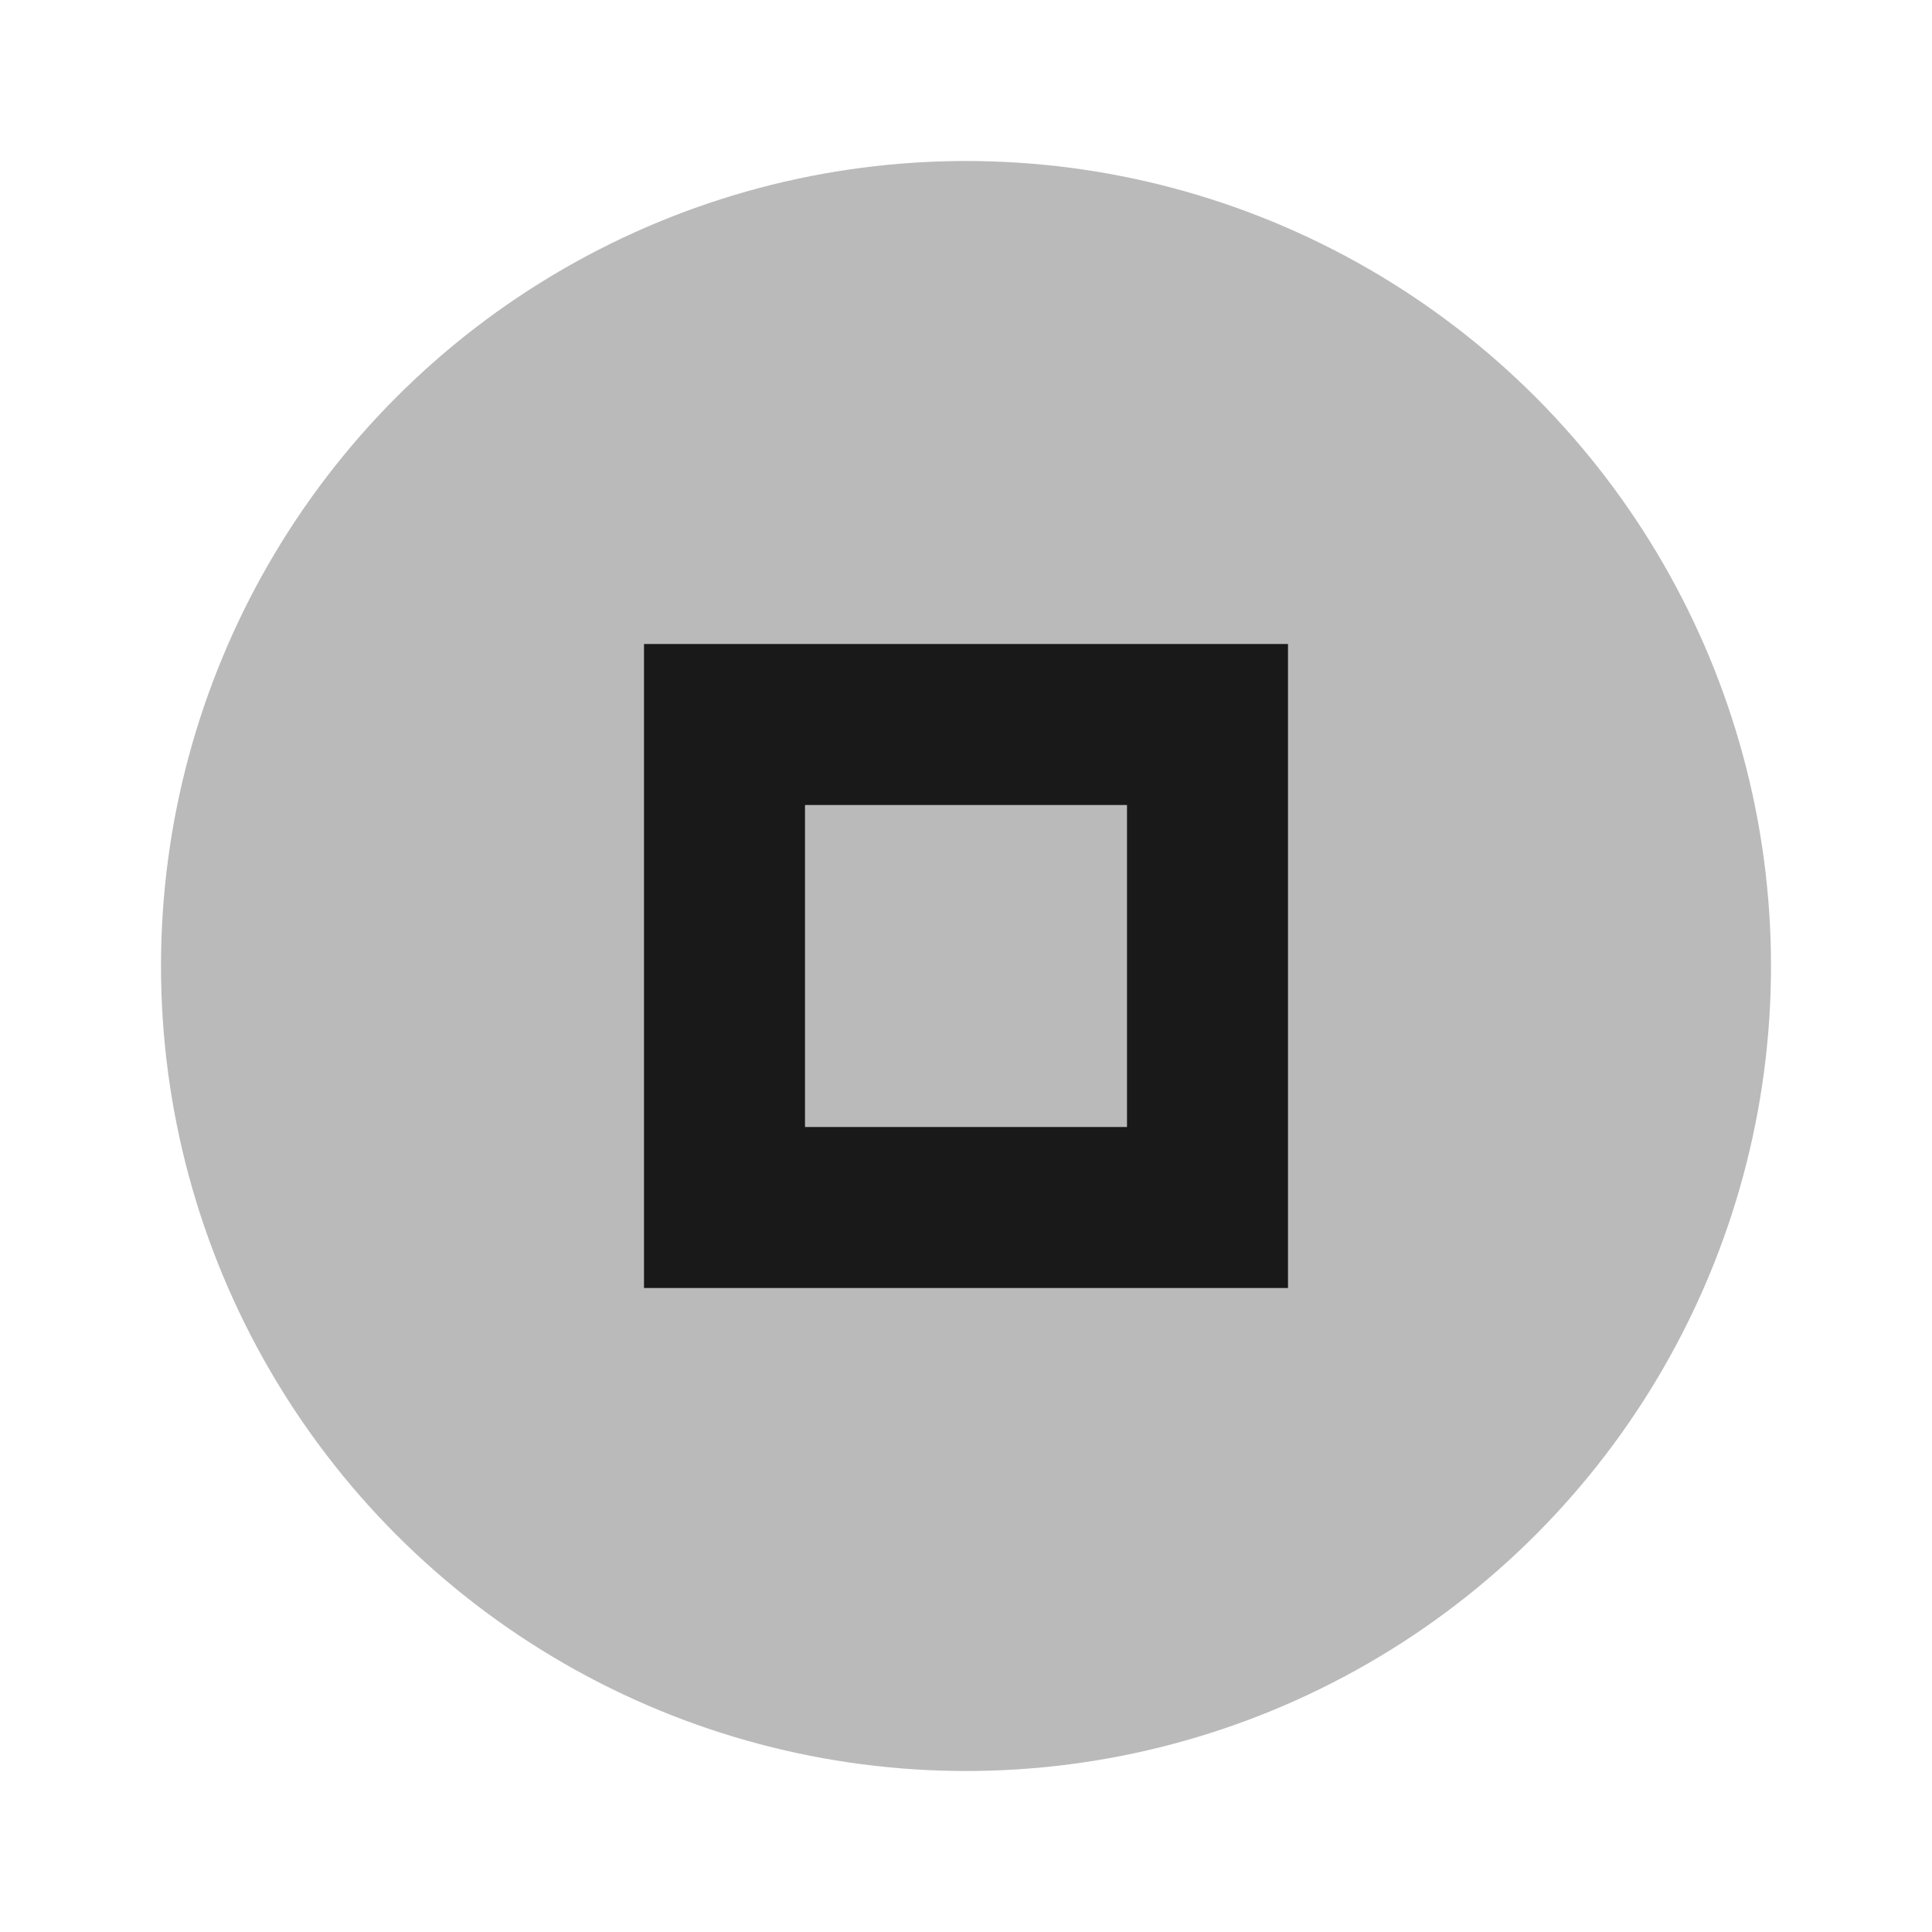 <svg xmlns="http://www.w3.org/2000/svg" width="24" height="24" viewBox="0 0 24 24" fill="#191919">
  <circle cx="12" cy="12" r="10" opacity="0.3"/>
  <path d="m8 8v8h8v-8h-8zm2 2h4v4h-4v-4z"/>
</svg>
